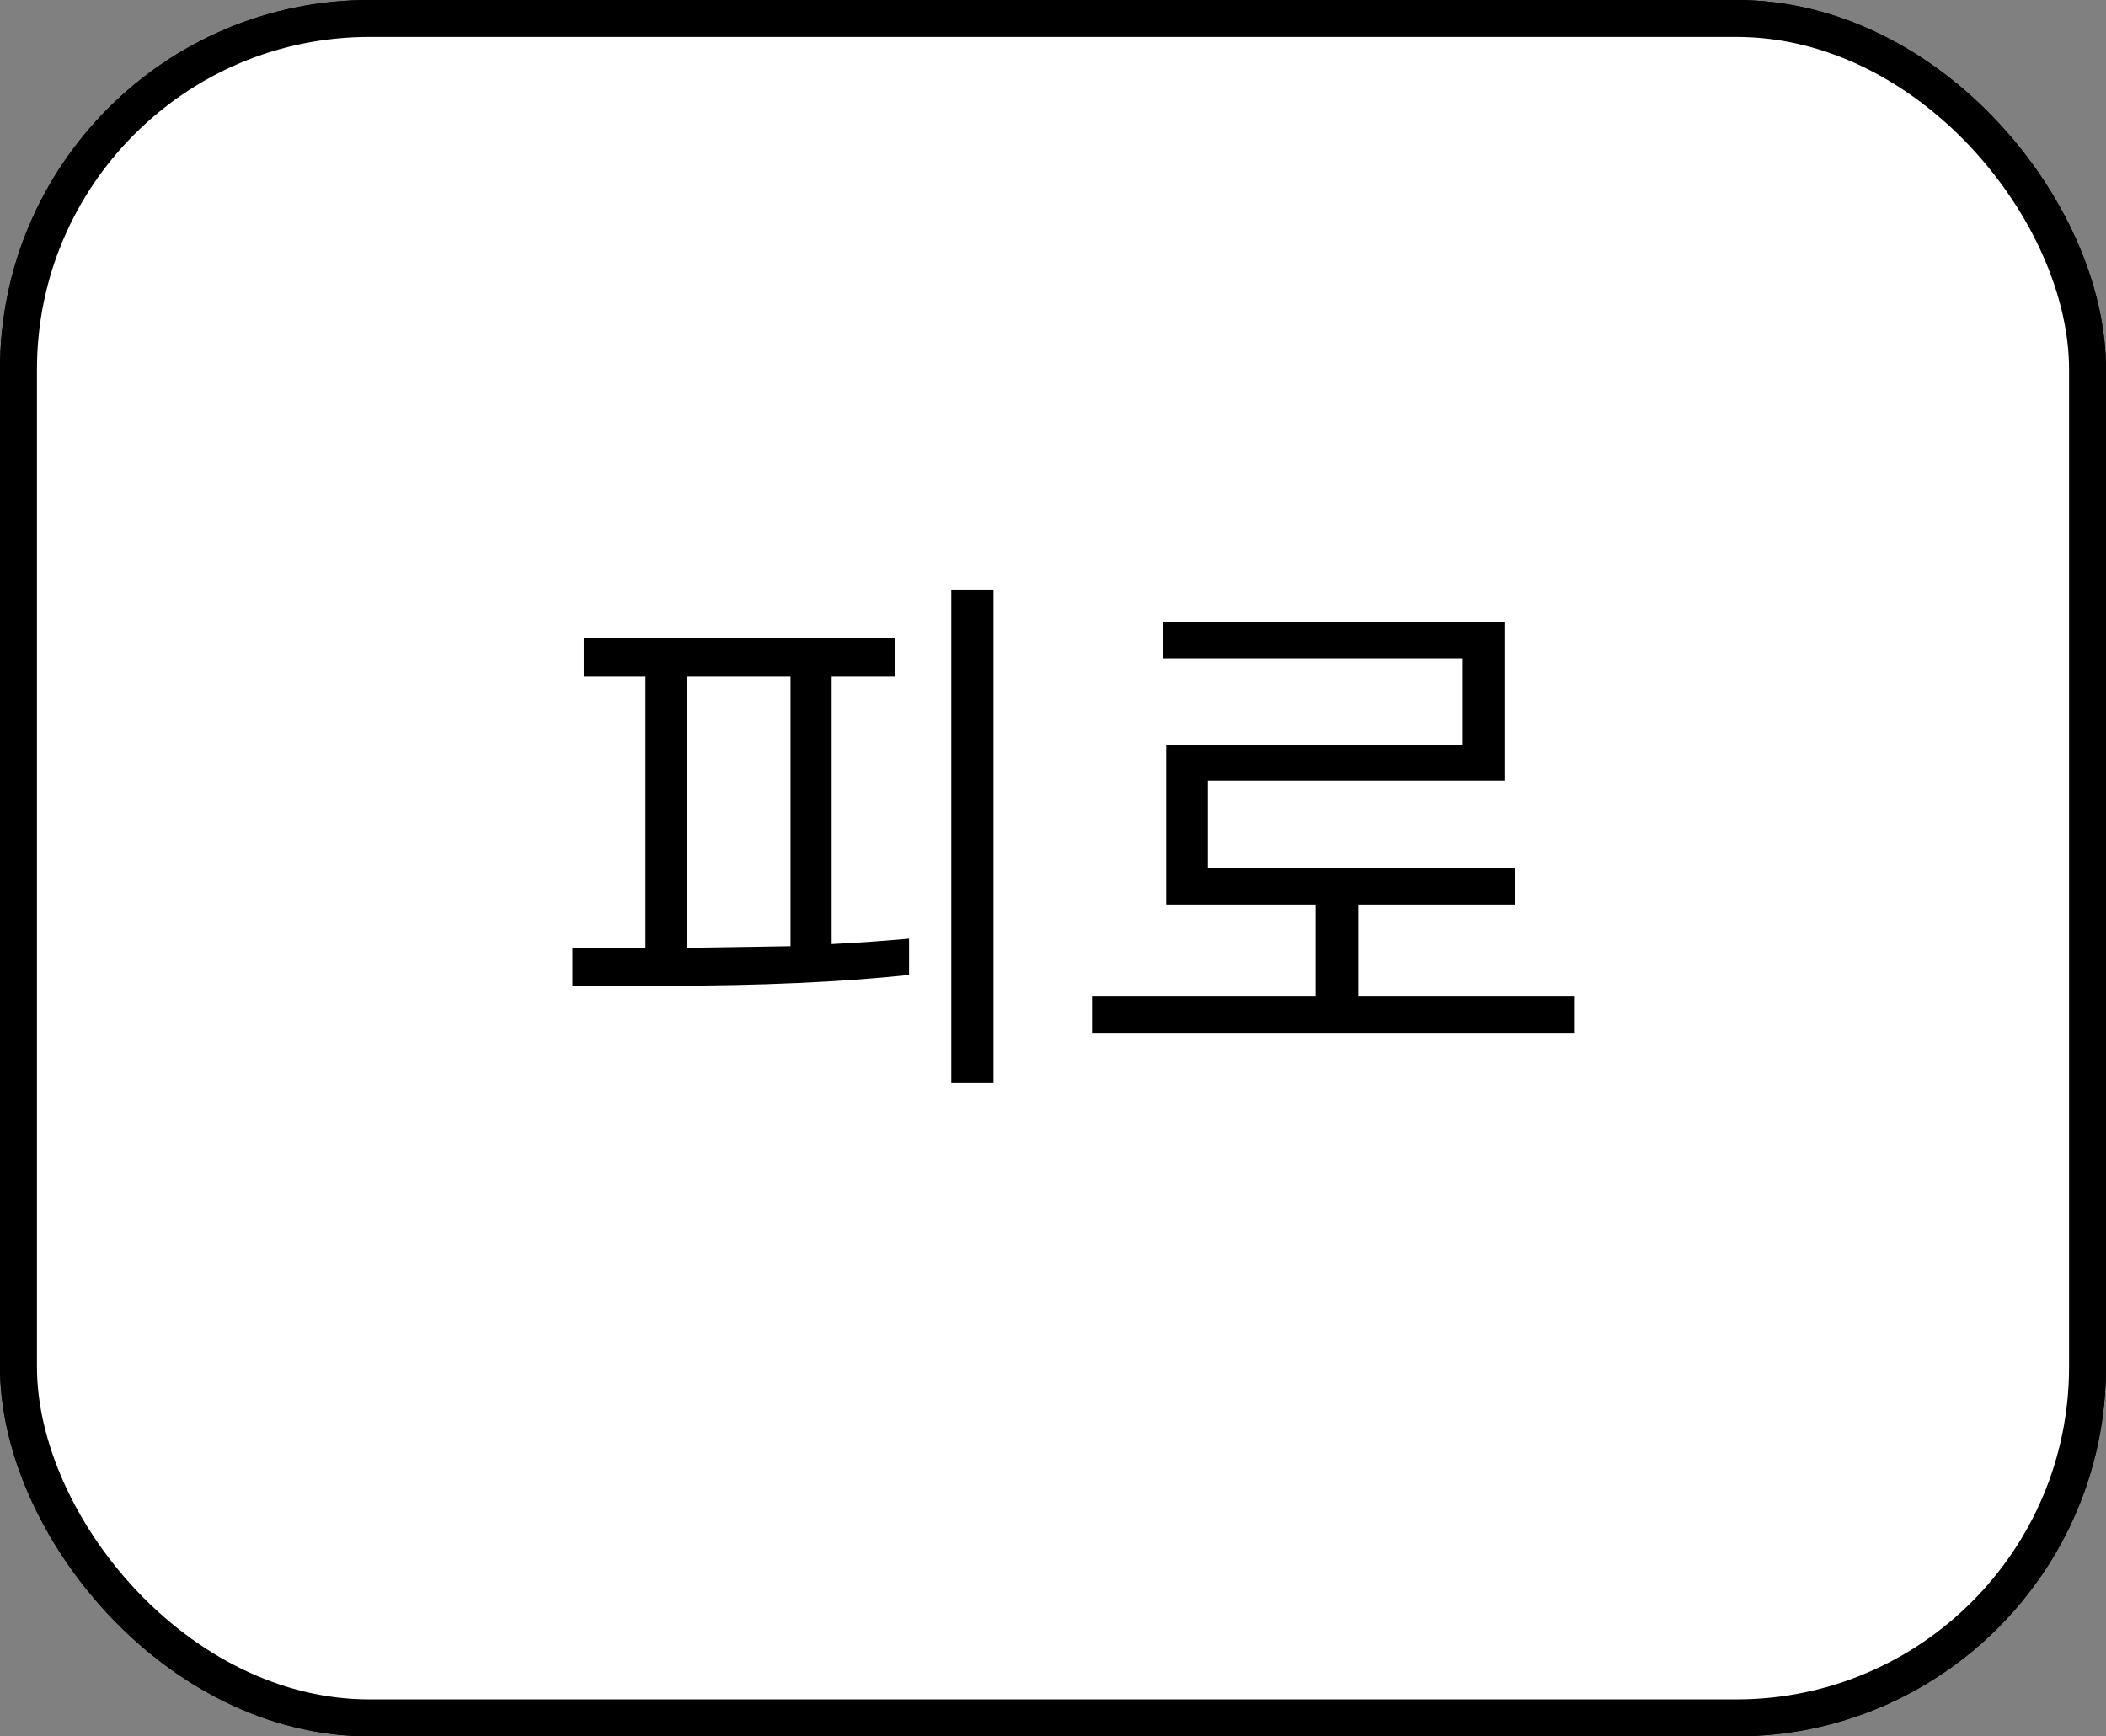 <svg width="57" height="47" viewBox="0 0 57 47" fill="none" xmlns="http://www.w3.org/2000/svg">
<rect x="0" y="0" width="57" height="47" fill="#808080" stroke="none"/>
<rect x="0.5" y="0.5" width="56" height="46" rx="9.5" fill="white" stroke="black"/>
<rect x="0.5" y="0.5" width="56" height="46" rx="9.5" fill="white" stroke="black"/>
<path d="M15.493 26.682V25.656H17.47V18.317H15.8V17.277H24.223V18.317H22.509V25.554C23.261 25.515 23.96 25.466 24.604 25.407V26.389C22.768 26.584 20.576 26.682 18.027 26.682H15.493ZM18.584 25.656L19.536 25.642C19.663 25.642 19.98 25.637 20.488 25.627C21.006 25.617 21.308 25.612 21.396 25.612V18.317H18.584V25.656ZM25.747 29.318V15.959H26.889V29.318H25.747ZM31.562 24.484V20.178H39.59V17.819H31.474V16.838H40.717V21.13H32.69V23.488H40.996V24.484H31.562ZM29.555 27.956V26.975H35.605V24.03H36.762V26.975H42.622V27.956H29.555Z" fill="black"/>
</svg>
